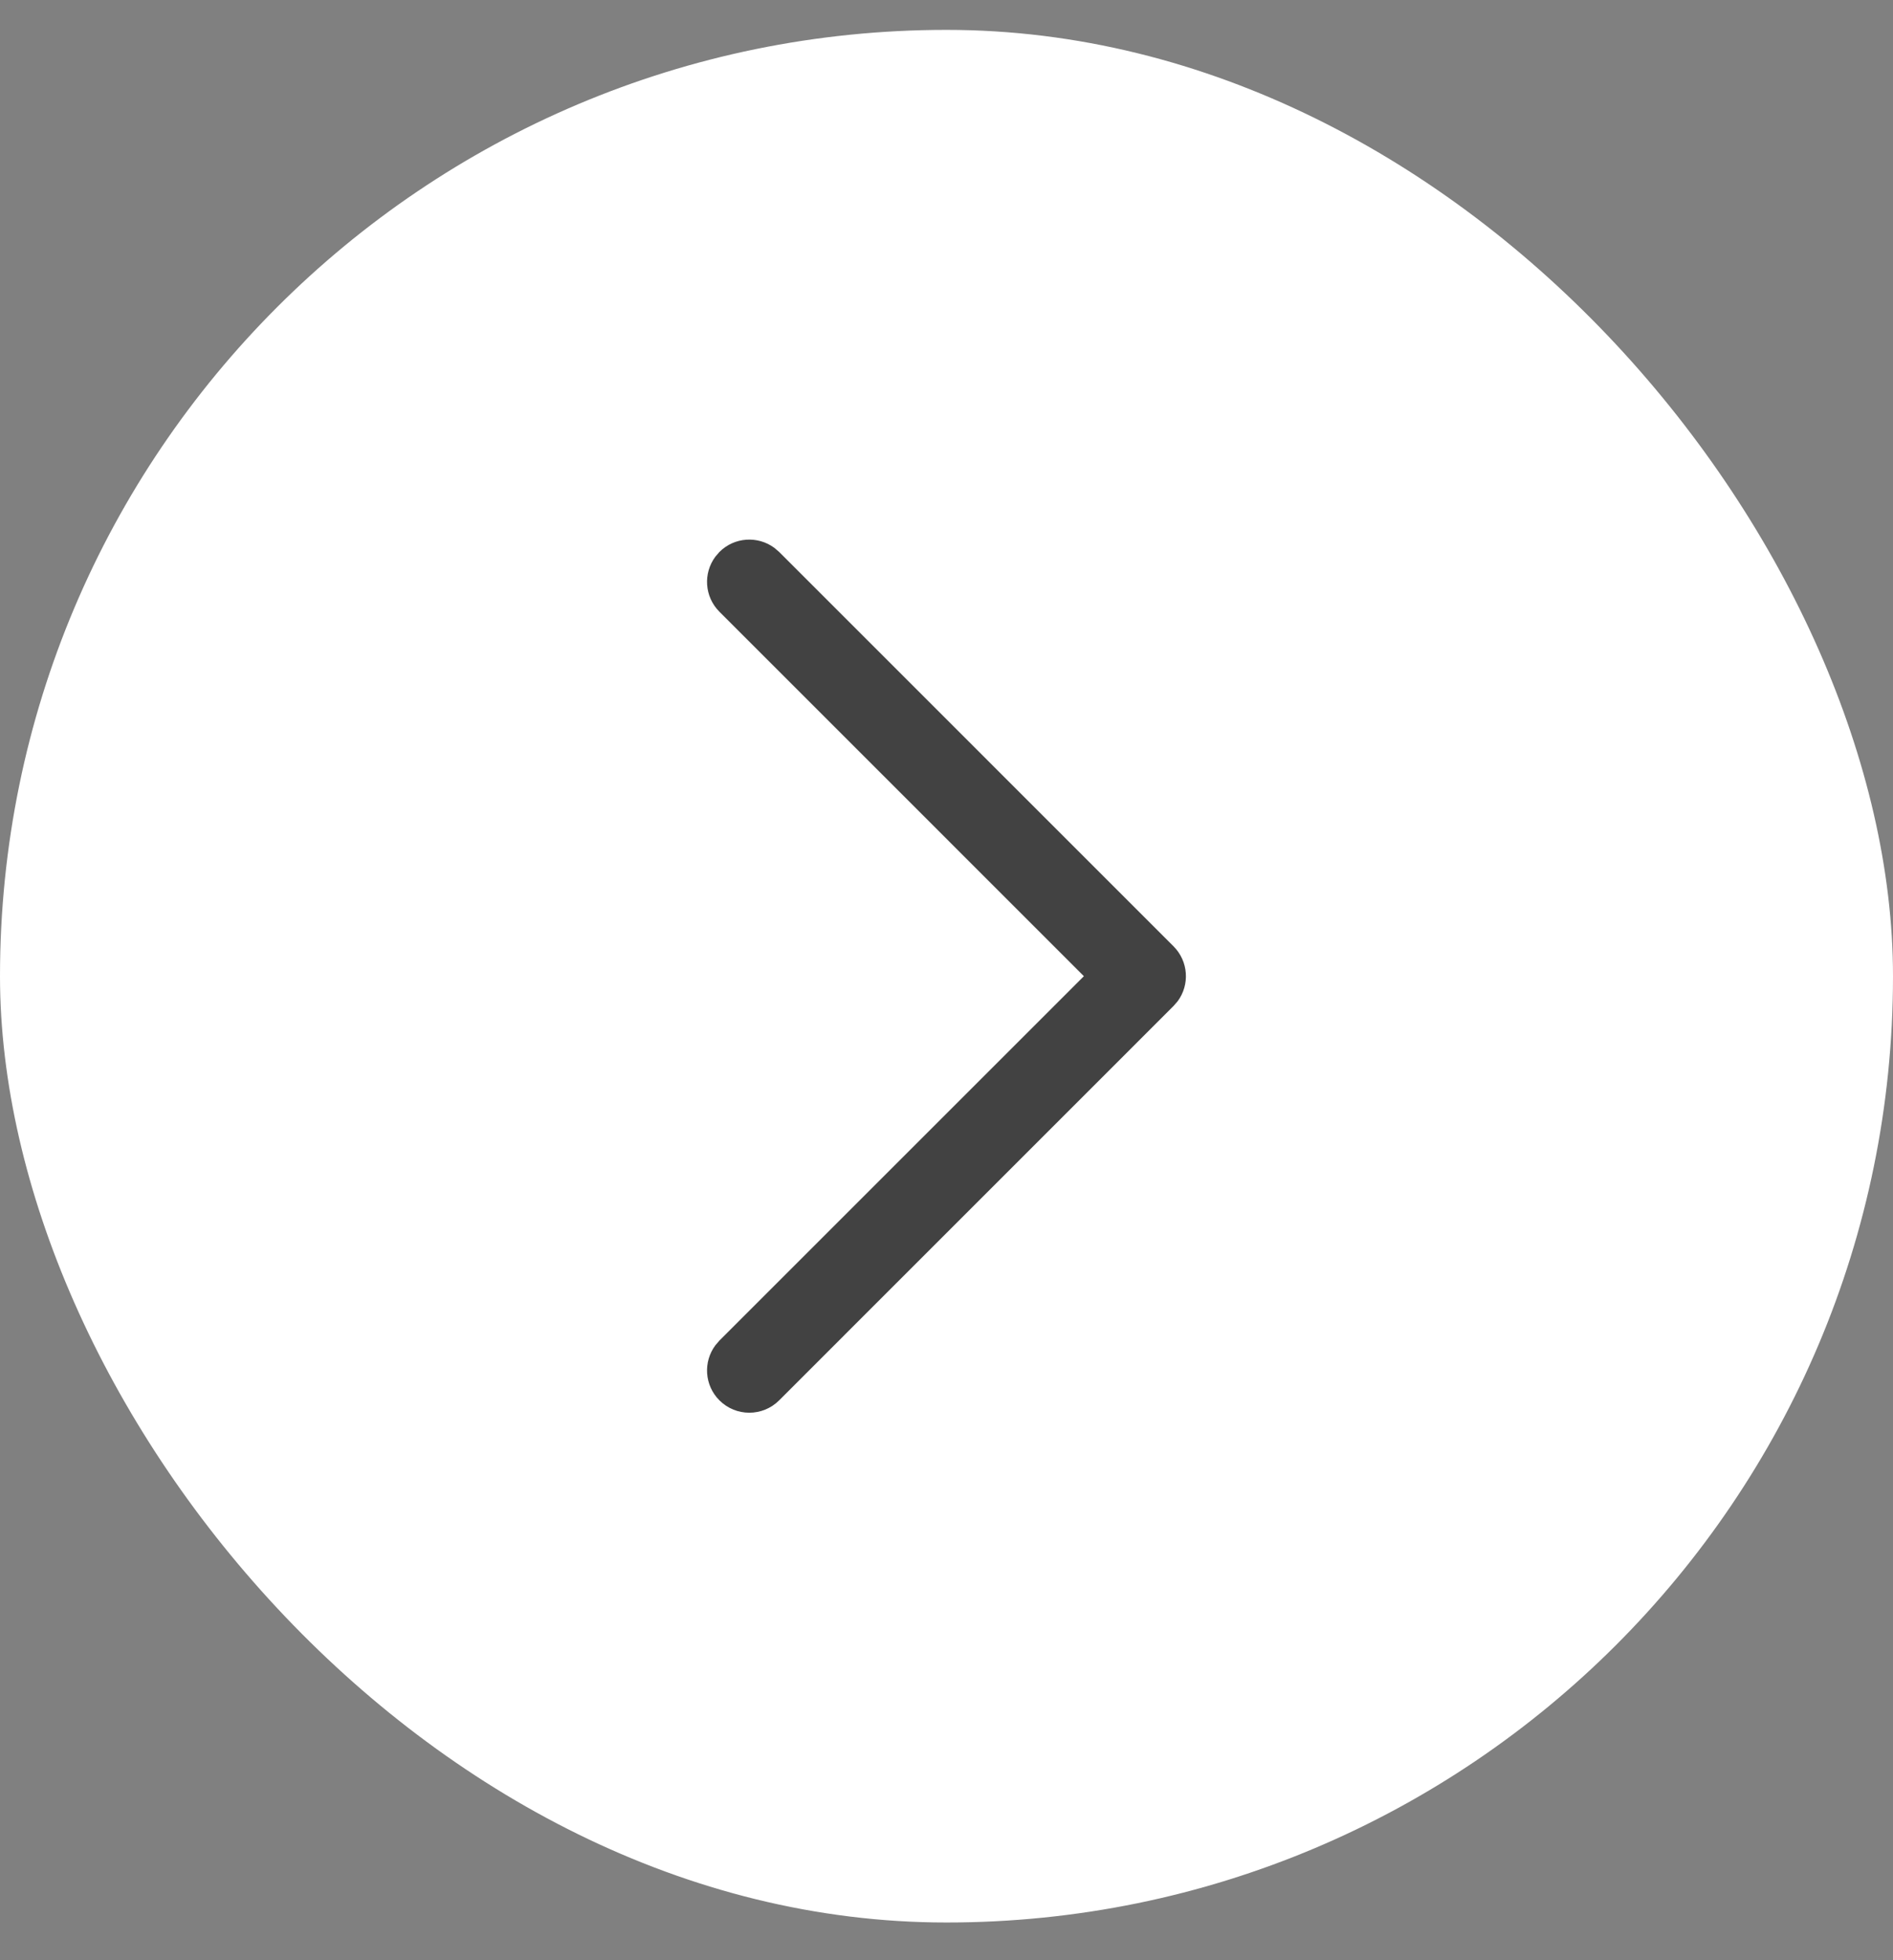 <svg width="28" height="29" viewBox="0 0 28 29" fill="none" xmlns="http://www.w3.org/2000/svg">
<rect x="0" y="0" width="28" height="29" fill="#808080" stroke="none"/>
<rect y="0.442" width="28" height="28" rx="14" fill="white"/>
<path d="M10.641 20.717C10.419 20.495 10.399 20.148 10.581 19.903L10.641 19.833L16.032 14.442L10.641 9.05C10.419 8.828 10.399 8.481 10.581 8.236L10.641 8.166C10.863 7.944 11.21 7.924 11.455 8.106L11.525 8.166L17.358 14C17.58 14.222 17.6 14.569 17.419 14.813L17.358 14.883L11.525 20.717C11.281 20.961 10.885 20.961 10.641 20.717Z" fill="#424242"/>
</svg>
